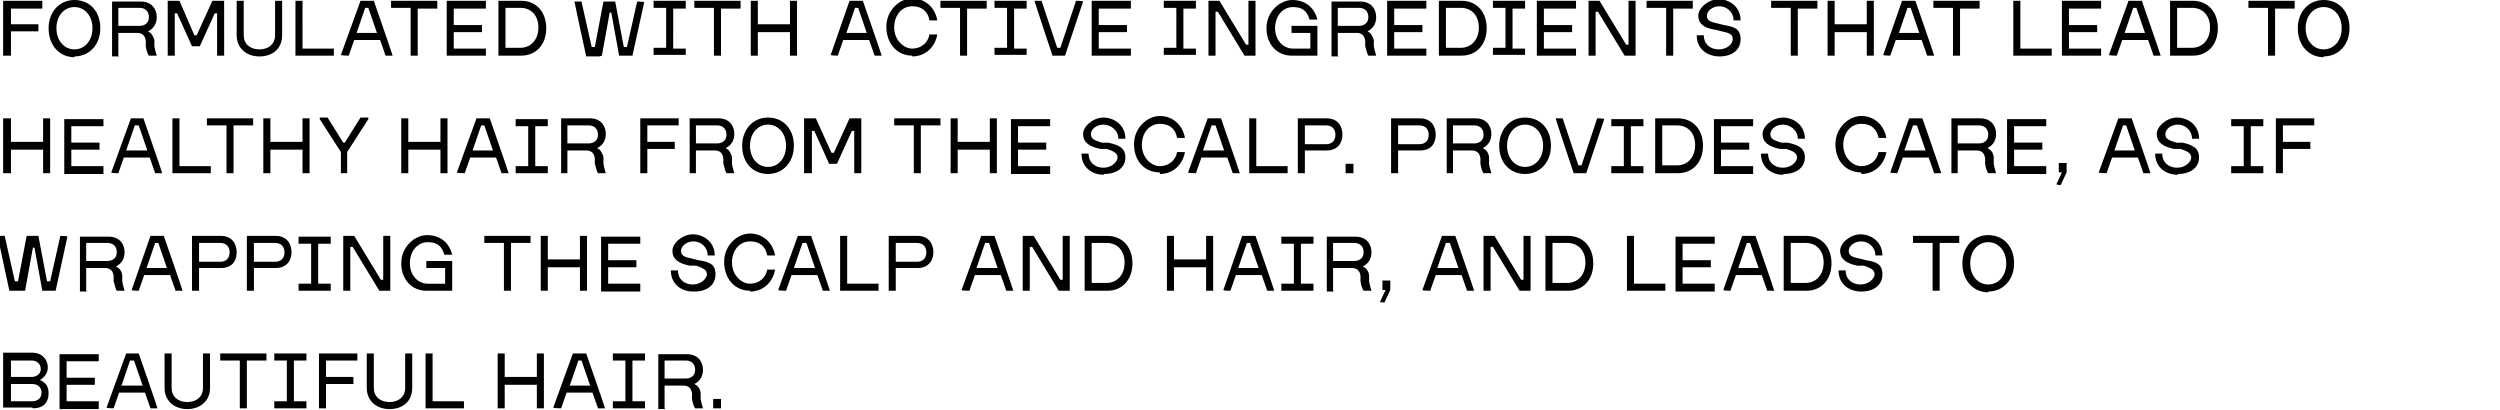<?xml version="1.0" encoding="UTF-8"?><svg xmlns="http://www.w3.org/2000/svg" viewBox="0 0 319 52.3"><path d="m1.4,7.1v-3.1h3.5v-.9H1.4V1.1h4V.1H.4v7h.9Zm8.1.1c1.9,0,3.3-1.5,3.3-3.6h0c0-2.2-1.4-3.6-3.3-3.6s-3.3,1.5-3.3,3.6h0c0,2.2,1.4,3.7,3.3,3.7Zm0-.9c-1.3,0-2.3-1.1-2.3-2.7h0c0-1.6,1-2.7,2.3-2.7s2.3,1.1,2.3,2.7h0c0,1.6-1,2.7-2.3,2.7Zm5.6.8v-2.9h2.4c.5,0,1,.2,1.1,1v.7c.1.6.2.9.4,1.2h1c-.1-.4-.2-.6-.3-1.2v-.8c-.2-.6-.4-.9-.8-1.1h0c.8-.4,1.1-1.1,1.1-1.8h0c0-1.1-.7-2-2-2h-3.7v7h.9Zm0-6.1h2.7c.7,0,1.2.4,1.2,1.2h0c0,.7-.5,1.1-1.2,1.1h-2.7V1Zm7.2,6.1V1.7h.3l1.9,4.2h1l1.9-4.2h.3v5.4h.9V.1h-1.5l-2,4.4h-.3L22.9.1h-1.5v7h.9Zm10.8.1c1.7,0,2.9-1,2.9-2.7V.1h-.9v4.4c0,1.1-.8,1.8-2,1.8s-2-.7-2-1.8V.1h-.9v4.4c0,1.7,1.3,2.7,2.9,2.7Zm9.5-.1v-.9h-4V.1h-.9v7h4.9ZM46,.1l-2.5,6.9h0c0,.1,1,.1,1,.1l.7-2h3.3l.7,2h.9c0-.1-2.4-7-2.4-7h-1.7Zm.6.9h.4l1.1,3.2h-2.6l1.1-3.2Zm6.7,6.1V1.1h2.5V.1h-5.9v.9h2.5v6.1h1Zm8.7,0v-.9h-4.1v-2.1h3.6v-.9h-3.6V1.1h4.1V.1h-5v7h5Zm4.5,0c1.9,0,3.2-1.4,3.2-3.5h0c0-2.1-1.3-3.5-3.2-3.5h-2.9v7h2.9Zm-2-6.1h1.9c1.4,0,2.3,1,2.3,2.5h0c0,1.6-1,2.6-2.3,2.6h-1.9V1.1Zm12.3,6.1l1-5.5h.2l1,5.5h1.7l1.5-6.8h0c0-.1-.9-.1-.9-.1l-1.3,5.8h-.4l-1.1-5.8h-1.5l-1.1,5.8h-.4l-1.3-5.8h-.9c0,.1,1.5,7,1.5,7h1.7Zm10.7,0v-.9h-1.6V1.1h1.6V.1h-4.1v.9h1.6v5.1h-1.6v.9h4.1Zm4.5,0V1.1h2.5V.1h-5.9v.9h2.5v6.1h.9Zm4.7,0v-3h4.1v3h.9V.1h-.9v3h-4.1V.1h-.9v7h.9ZM108.4.1l-2.4,6.9h0c0,.1.9.1.9.1l.7-2h3.3l.7,2h.9c0-.1-2.4-7-2.4-7h-1.7Zm.7.9h.4l1.1,3.2h-2.6l1.1-3.2Zm7.3,6.2c1.6,0,2.9-1.1,3.2-2.8h-1c-.2,1.1-1.1,1.8-2.2,1.8s-2.3-1.1-2.3-2.7h0c0-1.6,1-2.7,2.3-2.7s2,.7,2.2,1.8h1c-.3-1.7-1.6-2.8-3.2-2.8s-3.3,1.5-3.3,3.6h0c0,2.2,1.4,3.7,3.3,3.7Zm7-.1V1.1h2.5V.1h-5.9v.9h2.5v6.1h.9Zm7.6,0v-.9h-1.6V1.1h1.6V.1h-4.1v.9h1.6v5.1h-1.6v.9h4.1Zm4.9,0l2.3-6.9h0c0-.1-.9-.1-.9-.1l-2,6h-.4l-2-6h-.9c0,.1,2.3,7,2.3,7h1.8Zm8.4,0v-.9h-4.1v-2.1h3.6v-.9h-3.6V1.1h4.1V.1h-5v7h5Zm8.3,0v-.9h-1.6V1.1h1.6V.1h-4.1v.9h1.6v5.1h-1.6v.9h4.1Zm2.5,0V1.5h.3l3.4,5.6h1.4V.1h-.9v5.6h-.3l-3.4-5.6h-1.4v7h.9Zm13,0v-3.8h-3.3v.9h2.4v2h-2.2c-1.3,0-2.3-1.1-2.3-2.6h0c0-1.6,1-2.7,2.3-2.7s1.8.6,2.1,1.6h1c-.4-1.6-1.6-2.5-3.2-2.5s-3.3,1.5-3.3,3.6h0c0,2.1,1.4,3.5,3.2,3.5h3.2Zm2.6,0v-2.9h2.4c.5,0,1,.2,1.1,1v.7c.2.6.2.9.4,1.2h1c-.1-.4-.2-.6-.3-1.2v-.8c-.2-.6-.4-.9-.8-1.1h0c.8-.4,1.1-1.1,1.1-1.8h0c0-1.1-.7-2-2-2h-3.7v7h.9Zm0-6.1h2.7c.7,0,1.2.4,1.2,1.2h0c0,.7-.5,1.1-1.2,1.1h-2.7V1Zm11.3,6.1v-.9h-4.1v-2.1h3.6v-.9h-3.6V1.1h4.1V.1h-5v7h5Zm4.5,0c1.9,0,3.2-1.4,3.2-3.5h0c0-2.1-1.3-3.5-3.2-3.5h-2.9v7h2.9Zm-2-6.1h1.9c1.4,0,2.3,1,2.3,2.5h0c0,1.6-1,2.6-2.3,2.6h-1.9V1.1Zm10.1,6.1v-.9h-1.6V1.1h1.6V.1h-4.1v.9h1.6v5.1h-1.6v.9h4.1Zm6.5,0v-.9h-4.1v-2.1h3.6v-.9h-3.6V1.1h4.1V.1h-5v7h5Zm2.5,0V1.5h.3l3.4,5.6h1.4V.1h-.9v5.6h-.3l-3.4-5.6h-1.4v7h.9Zm9.9,0V1.1h2.5V.1h-5.9v.9h2.5v6.1h.9Zm5.9.1c1.7,0,2.7-.9,2.7-2.2s-.8-1.6-2.1-1.8l-.8-.2c-1-.2-1.4-.4-1.4-1s.7-1.2,1.6-1.2,1.8.7,1.8,1.8h.9c0-1.8-1.5-2.7-2.8-2.7s-2.6,1.1-2.6,2.1.7,1.6,2.2,1.8l.8.2c1,.2,1.4.4,1.4,1s-.7,1.3-1.8,1.3-1.9-.7-1.9-1.8h-.9c0,1.8,1.4,2.7,2.9,2.7Zm10-.1V1.1h2.5V.1h-5.9v.9h2.5v6.1h1Zm4.7,0v-3h4.1v3h.9V.1h-.9v3h-4.1V.1h-.9v7h.9ZM242.7.1l-2.4,6.9h0c0,.1.9.1.9.1l.7-2h3.3l.7,2h.9c0-.1-2.4-7-2.4-7h-1.7Zm.7.9h.4l1.1,3.2h-2.6l1.1-3.2Zm6.7,6.1V1.1h2.5V.1h-5.9v.9h2.5v6.1h.9Zm11.7,0v-.9h-4V.1h-.9v7h4.9Zm6.3,0v-.9h-4.1v-2.1h3.6v-.9h-3.6V1.1h4.1V.1h-5v7h5Zm3.5-7l-2.5,6.9h0c0,.1,1,.1,1,.1l.7-2h3.3l.7,2h.9c0-.1-2.4-7-2.4-7h-1.7Zm.6.9h.4l1.1,3.2h-2.6l1.1-3.2Zm7.6,6.1c1.9,0,3.2-1.4,3.2-3.5h0c0-2.1-1.3-3.5-3.2-3.5h-2.9v7h2.9Zm-2-6.1h1.9c1.4,0,2.3,1,2.3,2.5h0c0,1.6-1,2.6-2.3,2.6h-1.9V1.1Zm12.5,6.1V1.1h2.5V.1h-5.9v.9h2.5v6.1h1Zm6.2.1c1.9,0,3.3-1.5,3.3-3.6h0c0-2.2-1.4-3.6-3.3-3.6s-3.3,1.5-3.3,3.6h0c0,2.2,1.4,3.7,3.3,3.7Zm0-.9c-1.3,0-2.3-1.1-2.3-2.7h0c0-1.6,1-2.7,2.3-2.7s2.3,1.1,2.3,2.7h0c0,1.6-1,2.7-2.3,2.7ZM1.4,22.1v-3h4.1v3h.9v-7h-.9v3H1.4v-3H.4v7h.9Zm11.8,0v-.9h-4.1v-2.1h3.6v-.9h-3.6v-2.1h4.1v-.9h-5v7h5Zm3.5-7l-2.5,6.9h0c0,.1.9.1.9.1l.7-2h3.3l.7,2h.9c0-.1-2.4-7-2.4-7h-1.7Zm.6.9h.4l1.1,3.2h-2.7l1.1-3.2Zm9.6,6.1v-.9h-4v-6.1h-.9v7h4.9Zm2.9,0v-6.1h2.5v-.9h-5.9v.9h2.5v6.1h.9Zm4.7,0v-3h4.1v3h.9v-7h-.9v3h-4.1v-3h-.9v7h.9Zm9.8,0v-2.7l2.7-4.2v-.2h-1l-2,3.2h-.2l-2-3.2h-1v.2l2.7,4.2v2.7h1Zm7.8,0v-3h4.1v3h.9v-7h-.9v3h-4.1v-3h-.9v7h.9Zm8.7-7l-2.5,6.9h0c0,.1,1,.1,1,.1l.7-2h3.3l.7,2h.9c0-.1-2.4-7-2.4-7h-1.7Zm.6.9h.4l1.1,3.2h-2.6l1.1-3.2Zm8.5,6.1v-.9h-1.6v-5.1h1.6v-.9h-4.1v.9h1.6v5.1h-1.6v.9h4.1Zm2.5,0v-2.9h2.4c.5,0,1,.2,1.1,1v.7c.2.6.2.9.4,1.2h1c-.1-.4-.2-.6-.3-1.2v-.9c-.2-.6-.4-.9-.8-1.1h0c.8-.4,1.1-1.1,1.1-1.8h0c0-1.1-.7-2-2-2h-3.7v7h.9Zm0-6.1h2.7c.7,0,1.2.4,1.2,1.2h0c0,.7-.5,1.1-1.2,1.1h-2.7v-2.3Zm10.2,6.1v-3.1h3.5v-.9h-3.5v-2.1h4v-.9h-4.9v7h.9Zm6.2,0v-2.9h2.4c.5,0,1,.2,1.1,1v.7c.2.6.2.9.4,1.2h1c-.1-.4-.2-.6-.3-1.2v-.9c-.2-.6-.4-.9-.8-1.1h0c.8-.4,1.1-1.1,1.1-1.8h0c0-1.1-.7-2-2-2h-3.7v7h.9Zm0-6.1h2.7c.7,0,1.2.4,1.2,1.2h0c0,.7-.5,1.1-1.2,1.1h-2.7v-2.3Zm9.2,6.2c1.9,0,3.3-1.5,3.3-3.6h0c0-2.2-1.4-3.6-3.3-3.6s-3.3,1.5-3.3,3.6h0c0,2.2,1.4,3.6,3.3,3.6Zm0-.9c-1.3,0-2.3-1.1-2.3-2.7h0c0-1.6,1-2.7,2.3-2.7s2.3,1.1,2.3,2.7h0c0,1.6-1,2.7-2.3,2.7Zm5.6.8v-5.4h.3l1.9,4.2h1l1.9-4.2h.3v5.4h.9v-7h-1.5l-2,4.4h-.3l-2-4.4h-1.5v7h.9Zm13.9,0v-6.1h2.5v-.9h-5.9v.9h2.5v6.1h.9Zm4.7,0v-3h4.1v3h.9v-7h-.9v3h-4.1v-3h-.9v7h.9Zm11.8,0v-.9h-4.1v-2.1h3.6v-.9h-3.6v-2.1h4.1v-.9h-5v7h5Zm6.9.1c1.7,0,2.7-.9,2.7-2.1s-.8-1.6-2.2-1.9h-.8c-1-.3-1.4-.5-1.4-1.1s.7-1.2,1.6-1.2,1.9.7,1.9,1.8h.9c0-1.8-1.5-2.7-2.8-2.7s-2.6,1.1-2.6,2.1.7,1.6,2.2,1.9h.8c1,.3,1.4.6,1.4,1.1s-.7,1.3-1.8,1.3-1.9-.7-1.9-1.8h-.9c0,1.8,1.4,2.7,2.8,2.7Zm7.1,0c1.6,0,2.9-1.1,3.2-2.8h-1c-.2,1.1-1.1,1.8-2.2,1.8s-2.3-1.1-2.3-2.7h0c0-1.6,1-2.7,2.3-2.7s2,.7,2.2,1.8h1c-.3-1.7-1.6-2.8-3.2-2.8s-3.3,1.5-3.3,3.6h0c0,2.2,1.4,3.6,3.3,3.6Zm6.1-7.1l-2.5,6.9h0c0,.1,1,.1,1,.1l.7-2h3.3l.7,2h.9c0-.1-2.4-7-2.4-7h-1.7Zm.6.9h.4l1.1,3.2h-2.7l1.1-3.2Zm9.6,6.1v-.9h-4v-6.1h-.9v7h4.9Zm2.2,0v-2.9h2.8c1.3,0,2-.9,2-2h0c0-1.2-.7-2.1-2-2.1h-3.7v7h.9Zm0-6.1h2.7c.7,0,1.2.4,1.2,1.2h0c0,.8-.5,1.2-1.2,1.2h-2.7v-2.4Zm6.2,6.1v-1.2h-1v1.2h1Zm5.7,0v-2.9h2.8c1.4,0,2-.9,2-2h0c0-1.2-.7-2.1-2-2.1h-3.7v7h.9Zm0-6.1h2.7c.7,0,1.2.4,1.2,1.2h0c0,.8-.5,1.2-1.2,1.2h-2.7v-2.4Zm7,6.1v-2.9h2.4c.5,0,1,.2,1.1,1v.7c.1.6.2.9.4,1.2h1c-.1-.4-.2-.6-.3-1.2v-.9c-.1-.6-.4-.9-.8-1.1h0c.8-.4,1.1-1.1,1.1-1.8h0c0-1.1-.7-2-2-2h-3.7v7h.9Zm0-6.1h2.7c.7,0,1.2.4,1.2,1.2h0c0,.7-.5,1.1-1.2,1.1h-2.7v-2.3Zm9.2,6.2c1.9,0,3.3-1.5,3.3-3.6h0c0-2.2-1.4-3.6-3.3-3.6s-3.3,1.5-3.3,3.6h0c0,2.2,1.4,3.6,3.3,3.6Zm0-.9c-1.3,0-2.3-1.1-2.3-2.7h0c0-1.6,1-2.7,2.3-2.7s2.3,1.1,2.3,2.7h0c0,1.6-1,2.7-2.3,2.7Zm7.8.8l2.3-6.9h0c0-.1-.9-.1-.9-.1l-2,6h-.4l-2-6h-.9c0,.1,2.3,7,2.3,7h1.8Zm7.3,0v-.9h-1.6v-5.1h1.6v-.9h-4.1v.9h1.6v5.1h-1.6v.9h4.1Zm4.4,0c1.9,0,3.2-1.4,3.2-3.5h0c0-2.1-1.3-3.5-3.2-3.5h-2.9v7h2.9Zm-2-6.1h1.9c1.4,0,2.3,1,2.3,2.5h0c0,1.6-1,2.6-2.3,2.6h-1.9v-5.1Zm11.6,6.1v-.9h-4.1v-2.1h3.6v-.9h-3.6v-2.1h4.1v-.9h-5v7h5Zm3.9.1c1.7,0,2.7-.9,2.7-2.1s-.8-1.6-2.2-1.9h-.8c-1-.3-1.4-.5-1.4-1.1s.7-1.2,1.6-1.2,1.9.7,1.9,1.8h.9c0-1.8-1.5-2.7-2.8-2.7s-2.6,1.1-2.6,2.1.7,1.6,2.2,1.9h.8c1,.3,1.4.6,1.4,1.1s-.7,1.3-1.8,1.3-1.9-.7-1.9-1.8h-.9c0,1.8,1.4,2.7,2.8,2.7Zm9.9,0c1.6,0,2.9-1.1,3.2-2.8h-1c-.2,1.1-1.1,1.8-2.2,1.8s-2.3-1.1-2.3-2.7h0c0-1.6,1-2.7,2.3-2.7s2,.7,2.2,1.8h1c-.3-1.7-1.6-2.8-3.2-2.8s-3.3,1.5-3.3,3.6h0c0,2.2,1.4,3.6,3.3,3.6Zm6.1-7.1l-2.4,6.9h0c0,.1.9.1.9.1l.7-2h3.3l.7,2h.9c0-.1-2.4-7-2.4-7h-1.7Zm.6.9h.4l1.1,3.2h-2.7l1.1-3.2Zm5.6,6.1v-2.9h2.4c.5,0,1,.2,1.1,1v.7c.1.6.2.9.4,1.2h1c-.1-.4-.2-.6-.3-1.2v-.9c-.1-.6-.4-.9-.8-1.1h0c.8-.4,1.1-1.1,1.1-1.8h0c0-1.1-.7-2-2-2h-3.7v7h.9Zm0-6.1h2.7c.7,0,1.2.4,1.2,1.2h0c0,.7-.5,1.1-1.2,1.1h-2.7v-2.3Zm11.3,6.1v-.9h-4.1v-2.1h3.6v-.9h-3.6v-2.1h4.1v-.9h-5v7h5Zm1.8,1.6l.8-1.7v-1.2h-1v1.2h.4l-.7,1.5h0c0,.1.5.1.5.1Zm7.4-8.6l-2.5,6.9h0c0,.1,1,.1,1,.1l.7-2h3.3l.7,2h.9c0-.1-2.4-7-2.4-7h-1.7Zm.6.9h.4l1.1,3.2h-2.6l1.1-3.2Zm7,6.2c1.7,0,2.7-.9,2.7-2.1s-.8-1.6-2.1-1.9h-.8c-1-.3-1.4-.5-1.4-1.1s.7-1.2,1.6-1.2,1.8.7,1.8,1.8h.9c0-1.8-1.5-2.7-2.8-2.7s-2.6,1.1-2.6,2.1.7,1.6,2.2,1.9h.8c1,.3,1.4.6,1.4,1.1s-.7,1.3-1.8,1.3-1.9-.7-1.9-1.8h-.9c0,1.8,1.4,2.7,2.9,2.7Zm10.9-.1v-.9h-1.6v-5.1h1.6v-.9h-4.1v.9h1.6v5.1h-1.6v.9h4.1Zm2.5,0v-3.1h3.5v-.9h-3.5v-2.1h4v-.9h-4.9v7h.9ZM3.2,37.1l1-5.5h.2l1,5.5h1.7l1.5-6.9h0c0-.1-.9-.1-.9-.1l-1.3,5.8h-.4l-1.1-5.8h-1.5l-1.1,5.8h-.4l-1.3-5.8h-.9c0,.1,1.5,7,1.5,7h1.7Zm7.8,0v-2.9h2.4c.5,0,1,.2,1.1,1v.7c.2.6.2.9.4,1.2h1c-.1-.4-.2-.6-.3-1.2v-.8c-.1-.6-.4-.9-.8-1.1h0c.8-.4,1.1-1.1,1.1-1.8h0c0-1.1-.7-2-2-2h-3.7v7h.9Zm0-6.1h2.7c.7,0,1.2.4,1.2,1.2h0c0,.7-.5,1.1-1.2,1.1h-2.7v-2.3Zm8.2-.9l-2.4,6.9h0c0,.1.9.1.9.1l.7-2h3.3l.7,2h.9c0-.1-2.4-7-2.4-7h-1.7Zm.6.9h.4l1.1,3.2h-2.6l1.1-3.2Zm5.6,6.1v-2.9h2.8c1.4,0,2-.9,2-2h0c0-1.2-.7-2.1-2-2.1h-3.7v7h.9Zm0-6.1h2.7c.7,0,1.2.4,1.2,1.2h0c0,.8-.5,1.2-1.2,1.2h-2.7v-2.4Zm7,6.1v-2.9h2.8c1.3,0,2-.9,2-2h0c0-1.2-.7-2.1-2-2.1h-3.7v7h.9Zm0-6.1h2.7c.7,0,1.2.4,1.2,1.2h0c0,.8-.5,1.2-1.2,1.2h-2.7v-2.4Zm9.8,6.1v-.9h-1.6v-5.1h1.6v-.9h-4.1v.9h1.6v5.1h-1.6v.9h4.1Zm2.5,0v-5.6h.3l3.4,5.6h1.4v-7h-.9v5.6h-.3l-3.4-5.6h-1.4v7h.9Zm13,0v-3.8h-3.3v.9h2.4v2h-2.2c-1.3,0-2.3-1.1-2.3-2.6h0c0-1.6,1-2.7,2.3-2.7s1.8.6,2.1,1.6h1c-.4-1.6-1.6-2.5-3.2-2.5s-3.3,1.5-3.3,3.6h0c0,2.1,1.4,3.5,3.2,3.5h3.2Zm7.5,0v-6.1h2.5v-.9h-5.9v.9h2.5v6.1h.9Zm4.7,0v-3h4.1v3h.9v-7h-.9v3h-4.1v-3h-.9v7h.9Zm11.8,0v-.9h-4.1v-2.1h3.6v-.9h-3.6v-2.1h4.1v-.9h-5v7h5Zm6.9.1c1.7,0,2.7-.9,2.7-2.2s-.8-1.6-2.2-1.8l-.8-.2c-1-.2-1.4-.4-1.4-1s.7-1.2,1.6-1.2,1.8.7,1.8,1.8h.9c0-1.8-1.5-2.7-2.8-2.7s-2.6,1.1-2.6,2.1.7,1.6,2.2,1.9h.8c1,.3,1.4.6,1.4,1.1s-.7,1.3-1.8,1.3-1.9-.7-1.9-1.8h-.9c0,1.8,1.4,2.7,2.8,2.7Zm7.1,0c1.6,0,2.9-1.1,3.2-2.8h-1c-.2,1.1-1.1,1.8-2.2,1.8s-2.3-1.1-2.3-2.7h0c0-1.6,1-2.7,2.3-2.7s2,.7,2.2,1.8h1c-.3-1.7-1.6-2.8-3.2-2.8s-3.3,1.5-3.3,3.6h0c0,2.2,1.4,3.7,3.3,3.7Zm6.1-7.1l-2.5,6.9h0c0,.1,1,.1,1,.1l.7-2h3.3l.7,2h.9c0-.1-2.4-7-2.4-7h-1.7Zm.7.9h.4l1.1,3.2h-2.7l1.1-3.2Zm9.6,6.1v-.9h-4v-6.1h-.9v7h4.9Zm2.2,0v-2.9h2.8c1.3,0,2-.9,2-2h0c0-1.2-.7-2.1-2-2.1h-3.7v7h.9Zm0-6.1h2.7c.7,0,1.2.4,1.2,1.2h0c0,.8-.5,1.2-1.2,1.2h-2.7v-2.4Zm10.9-.9l-2.5,6.9h0c0,.1,1,.1,1,.1l.7-2h3.3l.7,2h.9c0-.1-2.4-7-2.4-7h-1.7Zm.6.9h.4l1.1,3.2h-2.7l1.1-3.2Zm5.6,6.1v-5.6h.3l3.4,5.6h1.4v-7h-.9v5.6h-.3l-3.4-5.6h-1.4v7h.9Zm9.9,0c1.9,0,3.2-1.4,3.2-3.5h0c0-2.1-1.3-3.5-3.2-3.5h-2.9v7h2.9Zm-2-6.1h1.9c1.4,0,2.3,1,2.3,2.5h0c0,1.6-1,2.6-2.3,2.6h-1.9v-5.1Zm10.5,6.1v-3h4.1v3h.9v-7h-.9v3h-4.1v-3h-.9v7h.9Zm8.7-7l-2.4,6.9h0c0,.1.9.1.9.1l.7-2h3.3l.7,2h.9c0-.1-2.4-7-2.4-7h-1.7Zm.6.9h.4l1.1,3.2h-2.6l1.1-3.2Zm8.5,6.1v-.9h-1.6v-5.1h1.6v-.9h-4.1v.9h1.6v5.1h-1.6v.9h4.1Zm2.5,0v-2.9h2.4c.5,0,1,.2,1.1,1v.7c.1.6.2.9.4,1.2h1c-.1-.4-.2-.6-.3-1.2v-.8c-.1-.6-.4-.9-.8-1.1h0c.8-.4,1.1-1.1,1.1-1.8h0c0-1.1-.7-2-2-2h-3.7v7h.9Zm0-6.1h2.7c.7,0,1.2.4,1.2,1.2h0c0,.7-.5,1.1-1.2,1.1h-2.7v-2.3Zm6.5,7.7l.8-1.7v-1.2h-1v1.2h.4l-.7,1.5h0c0,.1.5.1.5.1Zm7.4-8.6l-2.5,6.9h0c0,.1,1,.1,1,.1l.7-2h3.3l.7,2h.9c0-.1-2.4-7-2.4-7h-1.7Zm.6.9h.4l1.1,3.2h-2.7l1.1-3.2Zm5.6,6.1v-5.6h.3l3.4,5.6h1.4v-7h-.9v5.6h-.3l-3.4-5.6h-1.4v7h.9Zm9.9,0c1.9,0,3.2-1.4,3.2-3.5h0c0-2.1-1.3-3.5-3.2-3.5h-2.9v7h2.9Zm-2-6.1h1.9c1.4,0,2.3,1,2.3,2.5h0c0,1.6-1,2.6-2.3,2.6h-1.9v-5.1Zm14.4,6.1v-.9h-4v-6.1h-.9v7h4.9Zm6.3,0v-.9h-4.1v-2.1h3.6v-.9h-3.6v-2.1h4.1v-.9h-5v7h5Zm3.5-7l-2.4,6.9h0c0,.1.9.1.9.1l.7-2h3.3l.7,2h.9c0-.1-2.4-7-2.4-7h-1.7Zm.6.9h.4l1.1,3.2h-2.6l1.1-3.2Zm7.6,6.1c1.9,0,3.2-1.4,3.2-3.5h0c0-2.1-1.3-3.5-3.2-3.5h-2.9v7h2.9Zm-2-6.1h1.9c1.4,0,2.3,1,2.3,2.5h0c0,1.6-1,2.6-2.3,2.6h-1.9v-5.1Zm9,6.2c1.7,0,2.7-.9,2.7-2.2s-.8-1.6-2.1-1.8l-.8-.2c-1-.2-1.4-.4-1.4-1s.7-1.2,1.6-1.2,1.8.7,1.8,1.8h.9c0-1.8-1.5-2.7-2.8-2.7s-2.6,1.1-2.6,2.1.7,1.6,2.2,1.9h.8c1,.3,1.4.6,1.4,1.1s-.7,1.3-1.8,1.3-1.9-.7-1.9-1.8h-.9c0,1.8,1.4,2.7,2.9,2.7Zm10-.1v-6.1h2.5v-.9h-5.9v.9h2.5v6.1h.9Zm6.2.1c1.9,0,3.3-1.5,3.3-3.6h0c0-2.2-1.4-3.6-3.3-3.6s-3.3,1.5-3.3,3.6h0c0,2.2,1.4,3.7,3.3,3.7Zm0-.9c-1.3,0-2.3-1.1-2.3-2.7h0c0-1.6,1-2.7,2.3-2.7s2.3,1.1,2.3,2.7h0c0,1.6-1,2.7-2.3,2.7ZM4.2,52.1c1.4,0,2-.8,2-1.9h0c0-.8-.3-1.4-1.1-1.7h0c.6-.4,1-.9,1-1.6h0c0-1-.7-1.9-2-1.9H.4v7h3.7Zm-2.8-6.1h2.6c.7,0,1.2.4,1.2,1.1h0c0,.6-.5,1-1.2,1H1.4v-2.1Zm0,3h2.7c.7,0,1.2.4,1.2,1.1h0c0,.7-.5,1.1-1.2,1.1H1.4v-2.2Zm11.2,3.1v-.9h-4.1v-2.1h3.6v-.9h-3.6v-2.1h4.1v-.9h-5v7h5Zm3.5-7l-2.5,6.9h0c0,.1.9.1.9.1l.7-2h3.3l.7,2h.9c0-.1-2.4-7-2.4-7h-1.7Zm.6.9h.4l1.1,3.2h-2.7l1.1-3.2Zm7.2,6.2c1.6,0,2.9-1,2.9-2.7v-4.4h-.9v4.4c0,1.1-.8,1.8-2,1.8s-2-.7-2-1.8v-4.4h-.9v4.4c0,1.7,1.3,2.7,2.9,2.7Zm7.6-.1v-6.1h2.5v-.9h-5.9v.9h2.5v6.1h1Zm7.6,0v-.9h-1.6v-5.2h1.6v-.9h-4.1v.9h1.6v5.2h-1.6v.9h4.1Zm2.5,0v-3.1h3.5v-.9h-3.5v-2.1h4v-.9h-4.9v7h.9Zm8.1.1c1.7,0,2.9-1,2.9-2.7v-4.4h-.9v4.4c0,1.1-.8,1.8-2,1.8s-2-.7-2-1.8v-4.4h-.9v4.4c0,1.7,1.3,2.7,2.9,2.7Zm9.5-.1v-.9h-4v-6.1h-.9v7h4.9Zm5.2,0v-3h4.1v3h.9v-7h-.9v3h-4.1v-3h-.9v7h.9Zm8.7-7l-2.5,6.9h0c0,.1,1,.1,1,.1l.7-2h3.3l.7,2h.9c0-.1-2.4-7-2.4-7h-1.7Zm.7.9h.4l1.1,3.2h-2.6l1.1-3.2Zm8.5,6.1v-.9h-1.6v-5.2h1.6v-.9h-4.1v.9h1.6v5.2h-1.6v.9h4.1Zm2.5,0v-2.9h2.4c.5,0,1,.2,1.1,1v.7c.1.6.2.9.4,1.2h1c-.1-.4-.2-.6-.3-1.2v-.8c-.1-.6-.4-.9-.8-1.1h0c.8-.4,1.1-1.1,1.1-1.8h0c0-1.1-.7-2-2-2h-3.7v7h.9Zm0-6.1h2.7c.7,0,1.2.4,1.2,1.2h0c0,.7-.5,1.1-1.2,1.1h-2.7v-2.3Zm7.2,6.1v-1.2h-1v1.2h1Z" stroke-width="0"/></svg>